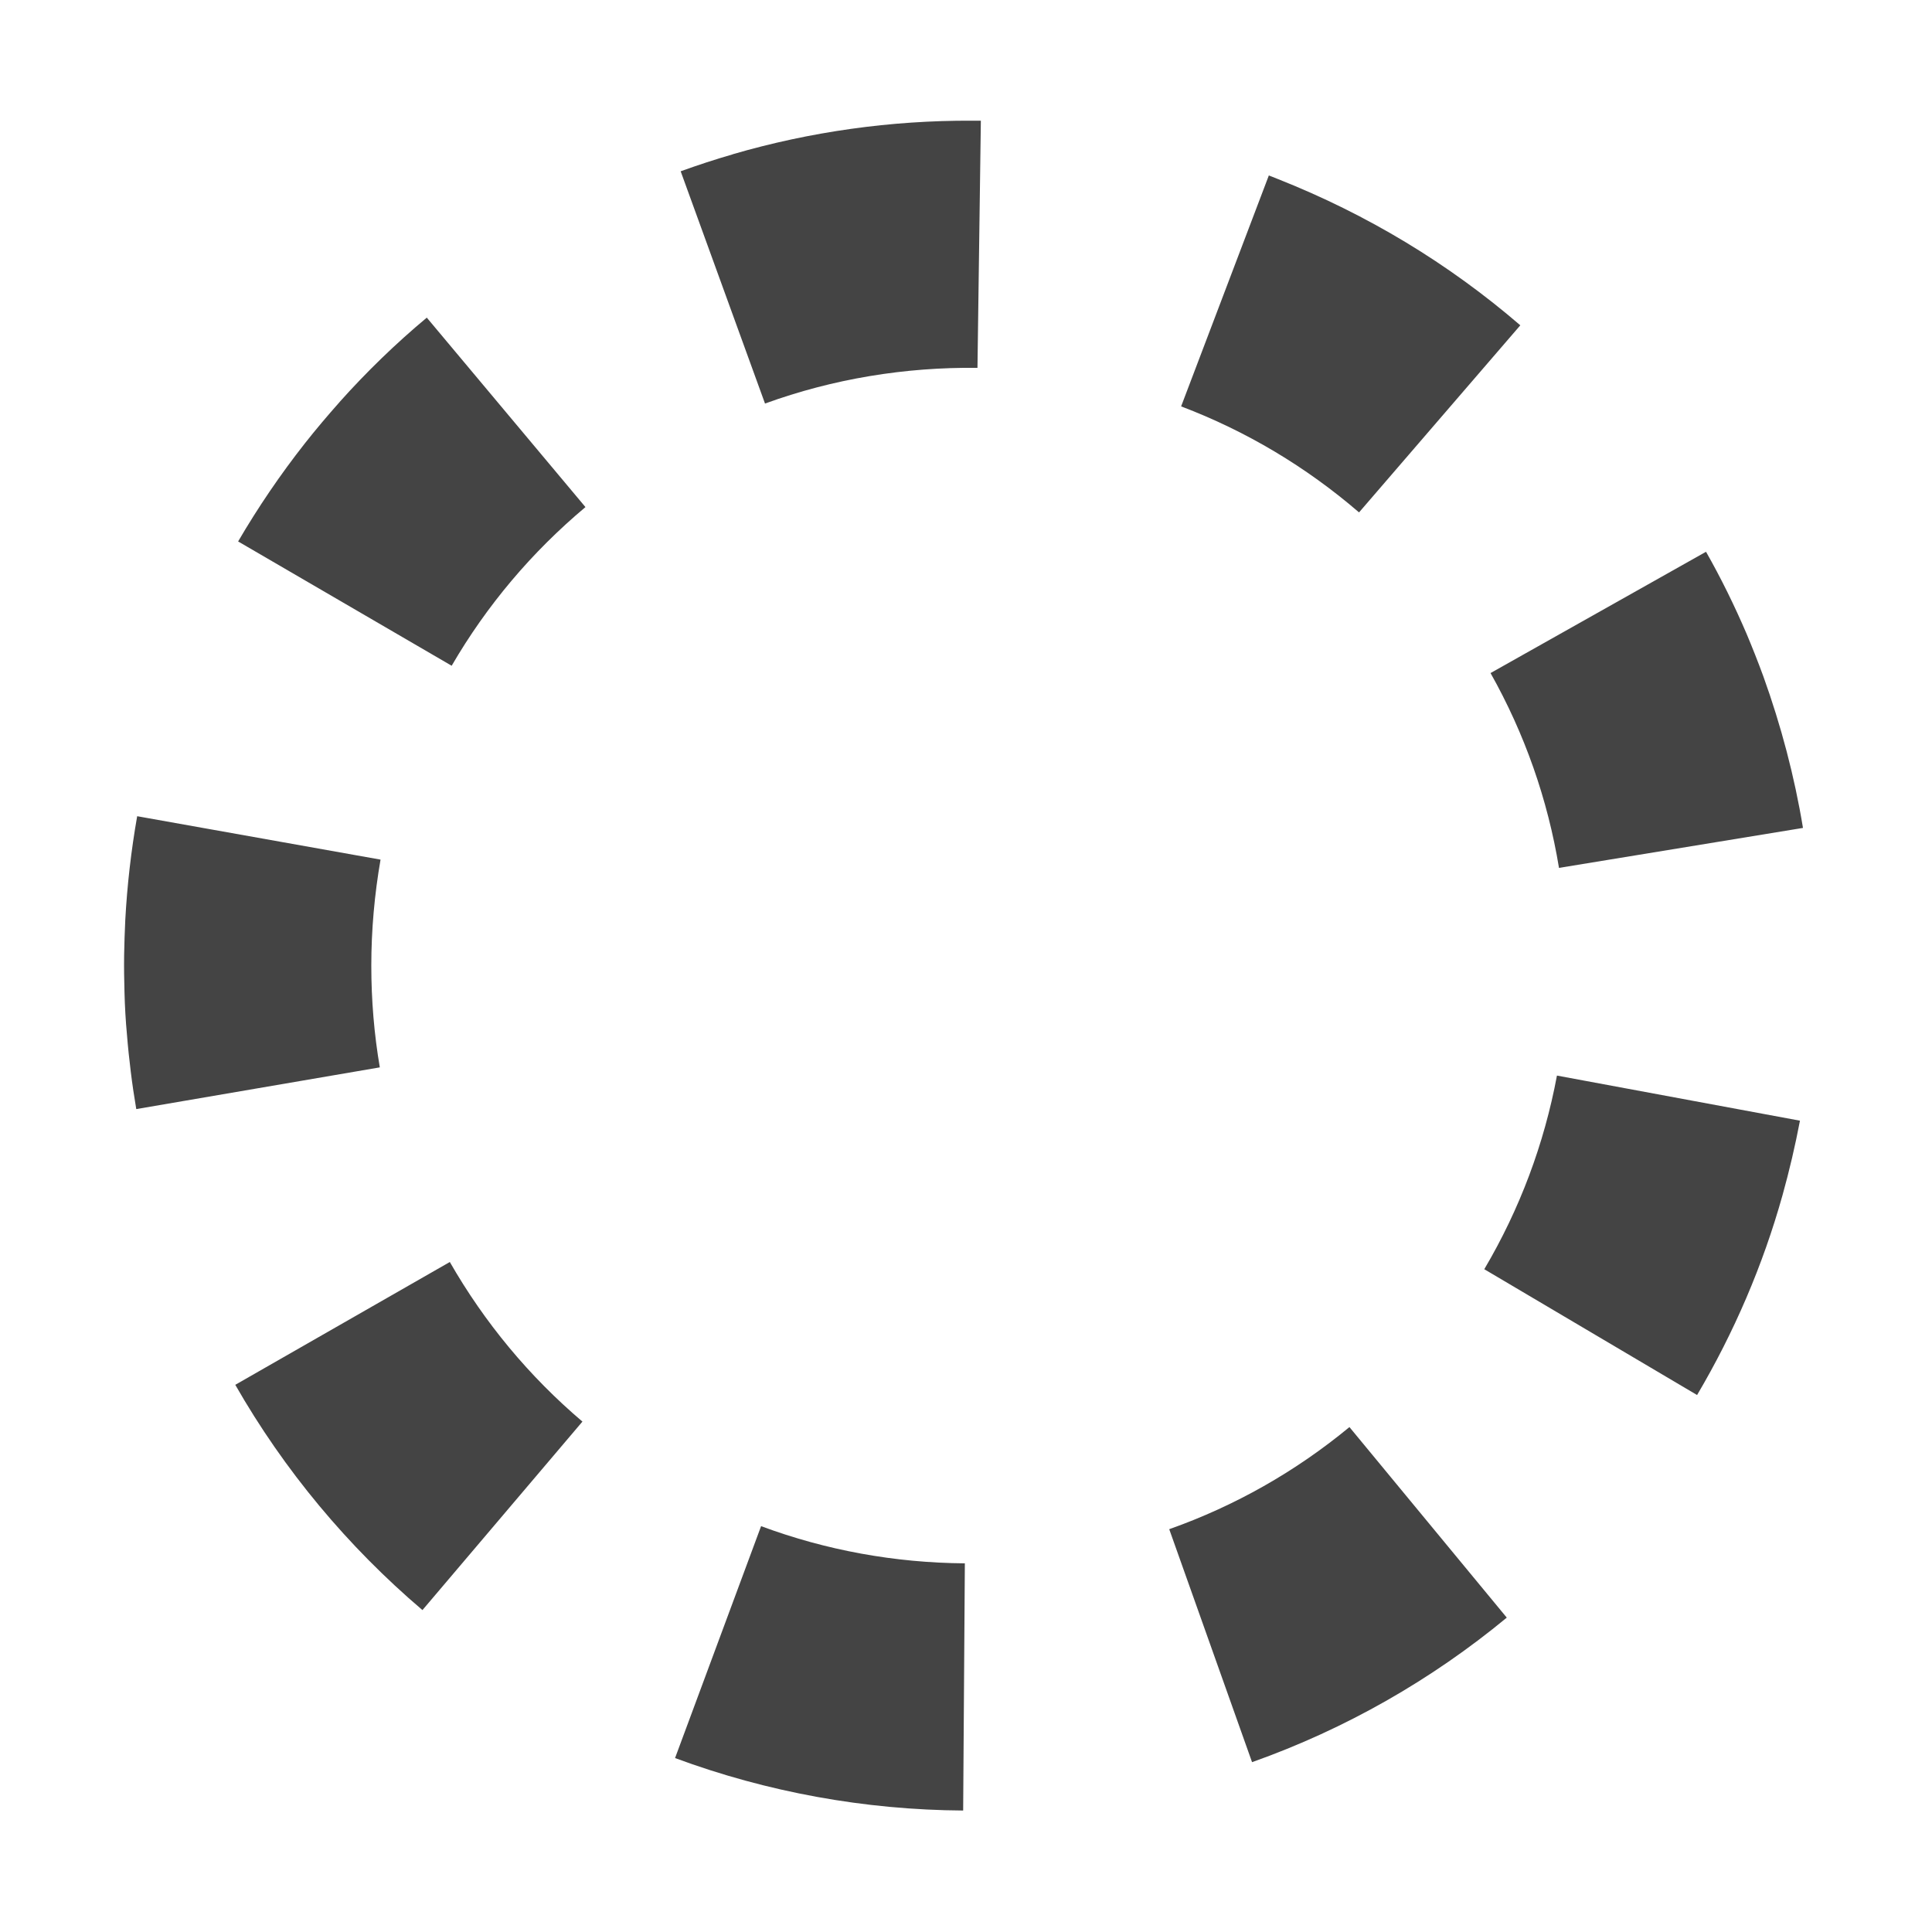 <!-- Generated by IcoMoon.io -->
<svg version="1.1" xmlns="http://www.w3.org/2000/svg" width="32" height="32" viewBox="0 0 32 32">
<title>circle-dashed</title>
<path fill="#444" d="M6.15 15.994c0-0.591 0.053-1.181 0.153-1.756l-4.031-0.719c-0.1 0.569-0.166 1.144-0.197 1.719-0.009 0.194-0.016 0.387-0.019 0.578-0.003 0.206 0 0.416 0.006 0.622 0.006 0.234 0.019 0.466 0.041 0.7 0.016 0.206 0.038 0.409 0.063 0.613 0.025 0.206 0.056 0.413 0.091 0.619l4.034-0.691c-0.094-0.547-0.141-1.116-0.141-1.684zM7.45 20.903l-3.553 2.034c0.812 1.419 1.863 2.678 3.1 3.731l2.65-3.122c-0.884-0.75-1.622-1.641-2.197-2.644zM25.822 14.375l4.041-0.662c-0.141-0.856-0.363-1.694-0.656-2.509-0.087-0.238-0.181-0.475-0.278-0.706-0.2-0.466-0.422-0.919-0.672-1.359l-3.569 2.009c0.566 1.006 0.947 2.091 1.134 3.228zM5.625 6.659c-0.197 0.222-0.391 0.45-0.575 0.684-0.406 0.516-0.775 1.059-1.106 1.625l3.537 2.059c0.581-1 1.328-1.884 2.216-2.628l-2.628-3.138c-0.513 0.428-0.997 0.897-1.444 1.397zM25.181 5.388c-1.194-1.028-2.538-1.837-4.006-2.419-0.053-0.022-0.106-0.041-0.159-0.063l-1.453 3.825c1.078 0.409 2.069 1 2.947 1.756l2.672-3.1zM19.366 25.328l1.372 3.859c1.55-0.55 2.975-1.366 4.219-2.394l-2.606-3.156c-0.894 0.738-1.897 1.306-2.984 1.691zM24.584 21.022l3.525 2.084c0.613-1.038 1.091-2.15 1.416-3.313 0.113-0.406 0.209-0.816 0.288-1.231l-4.025-0.747c-0.212 1.134-0.616 2.212-1.203 3.206zM11.181 29.119c1.528 0.566 3.147 0.859 4.772 0.869l0.028-4.094c-1.162-0.009-2.297-0.216-3.375-0.616l-1.425 3.841zM12.137 2.556c-0.291 0.084-0.578 0.178-0.863 0.281l1.397 3.847c1.125-0.409 2.322-0.606 3.519-0.591l0.056-4.094c-0.050 0-0.097 0-0.147 0-1.338-0.006-2.678 0.181-3.963 0.556z"></path>
</svg>
